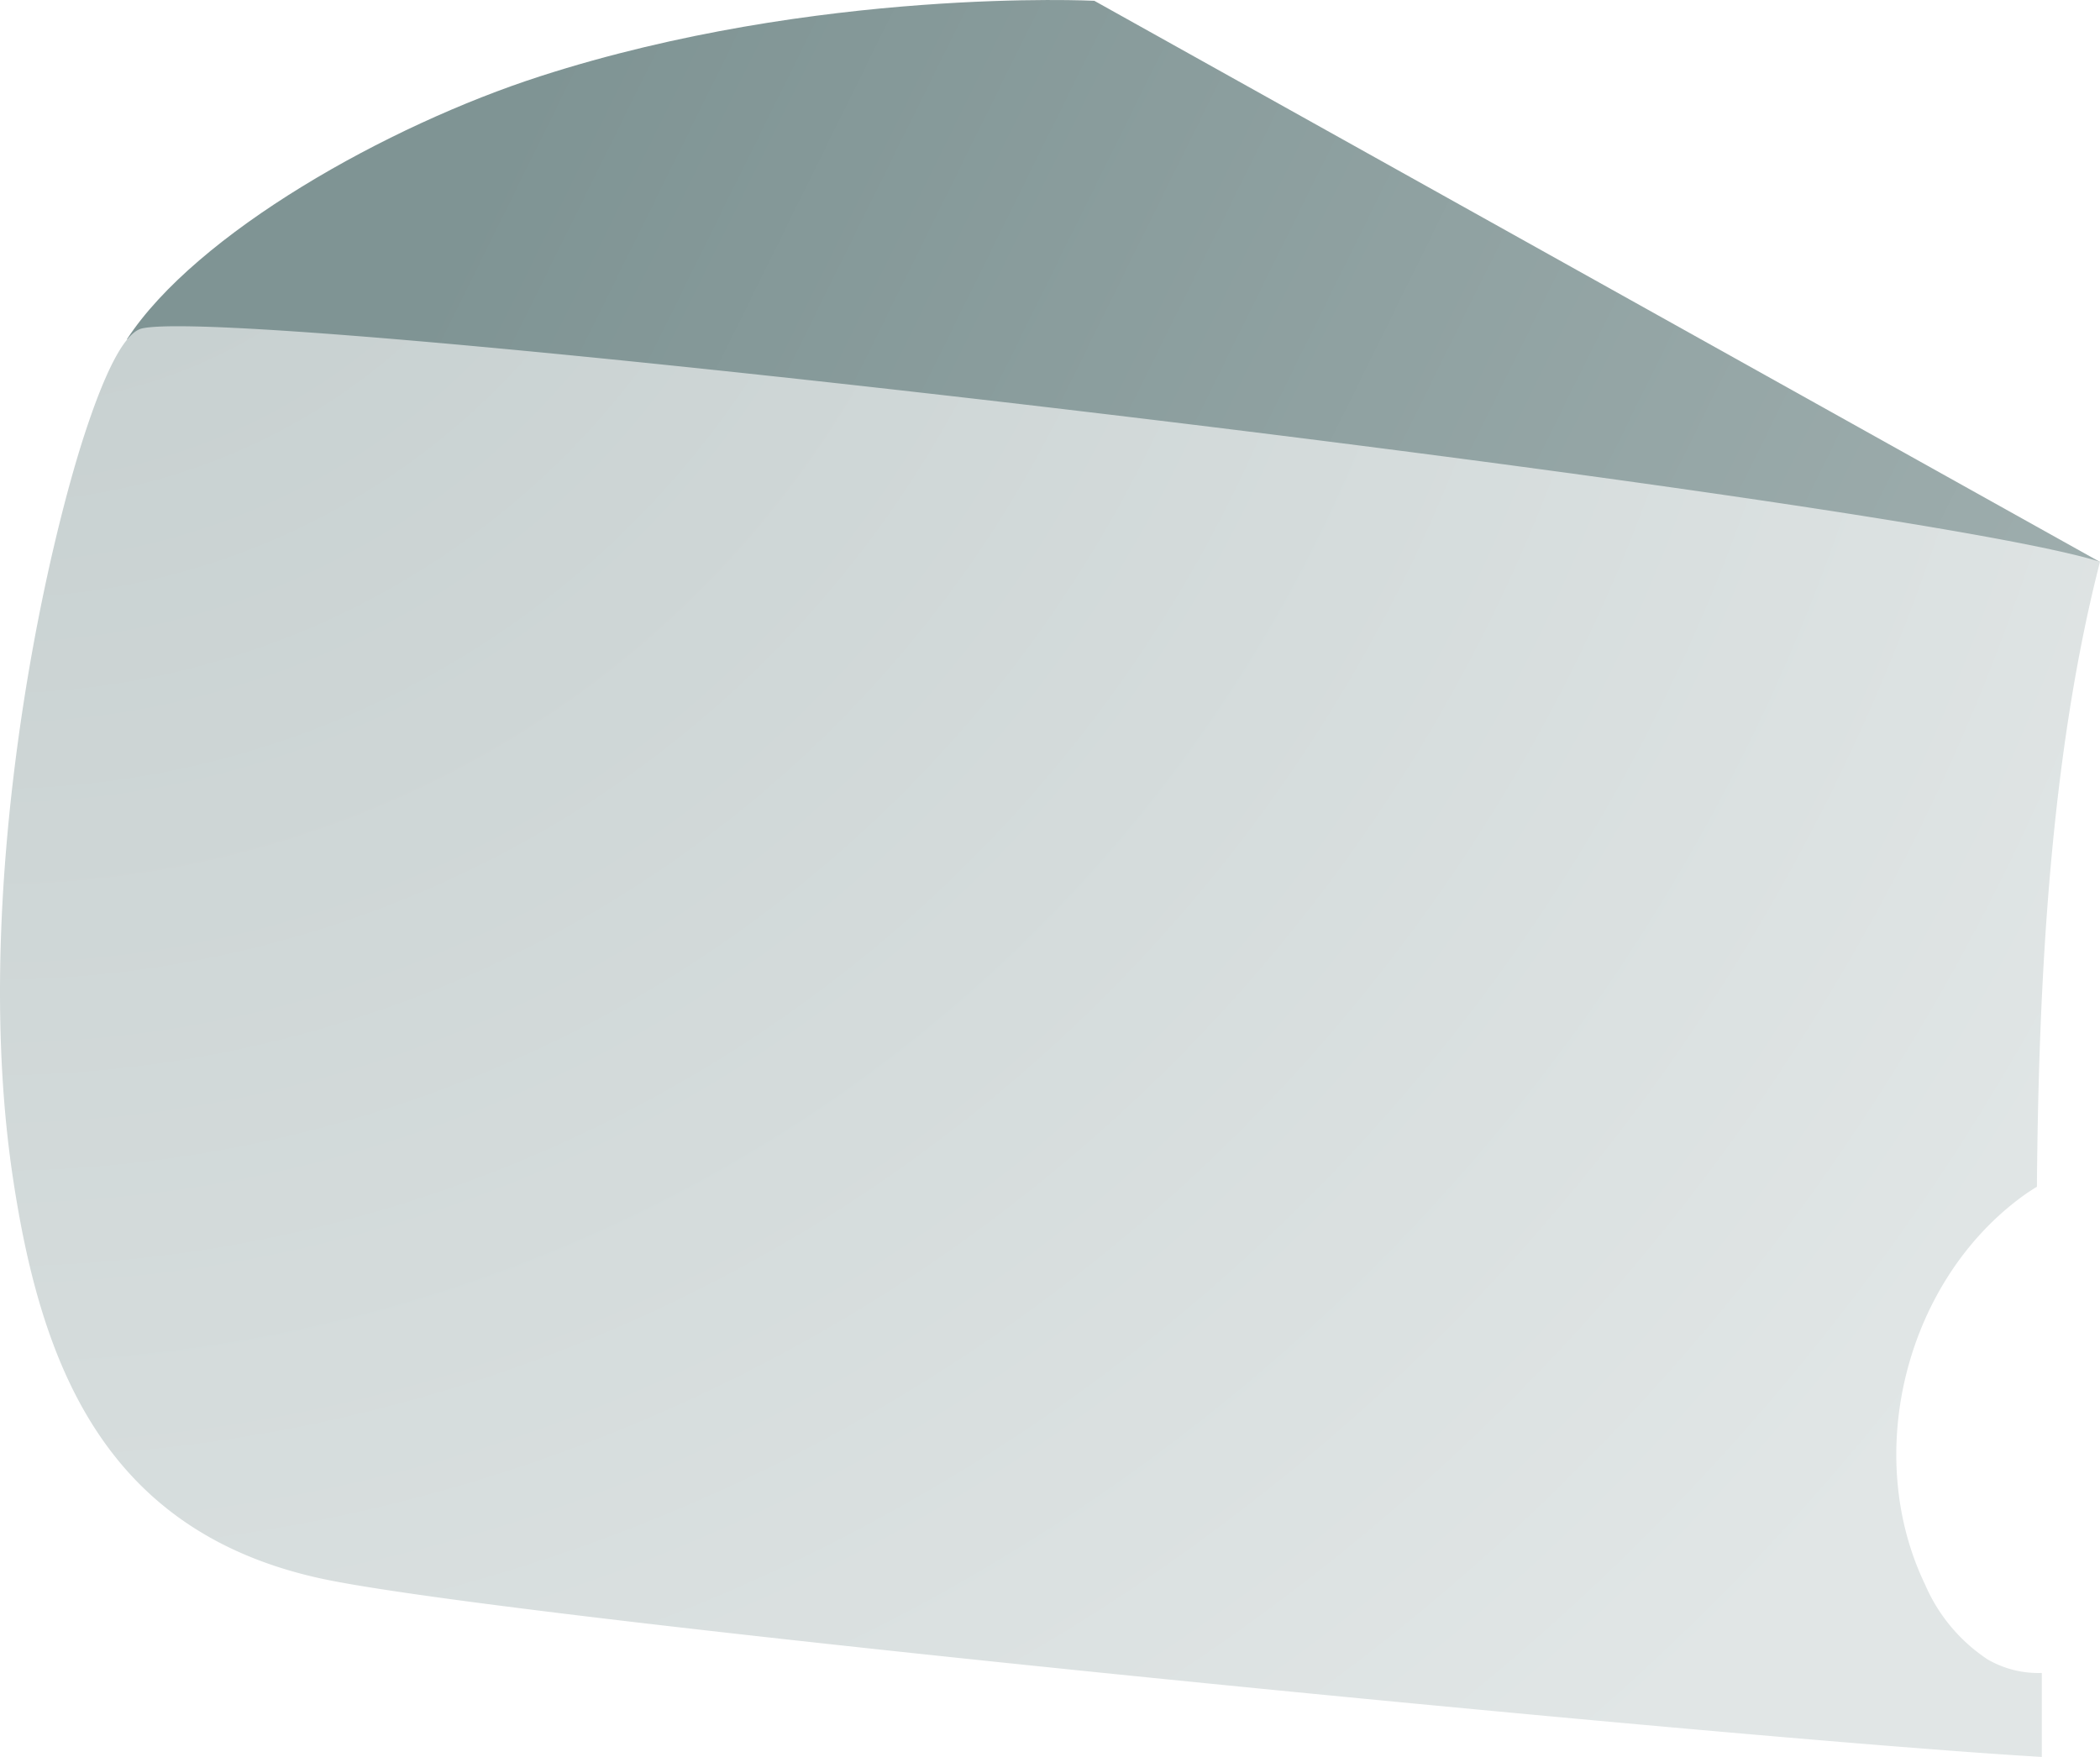 <svg xmlns="http://www.w3.org/2000/svg" xmlns:xlink="http://www.w3.org/1999/xlink" viewBox="0 0 184.76 154.6"><defs><style>.cls-1{mask:url(#mask);filter:url(#luminosity-noclip-13);}.cls-10,.cls-12,.cls-14,.cls-16,.cls-18,.cls-2,.cls-20,.cls-22,.cls-24,.cls-28,.cls-4,.cls-6,.cls-8{mix-blend-mode:multiply;}.cls-2{fill:url(#radial-gradient);}.cls-3{mask:url(#mask-2);filter:url(#luminosity-noclip-18);}.cls-4{fill:url(#radial-gradient-2);}.cls-5{mask:url(#mask-3);filter:url(#luminosity-noclip-19);}.cls-6{fill:url(#radial-gradient-3);}.cls-7{mask:url(#mask-4);filter:url(#luminosity-noclip-20);}.cls-8{fill:url(#radial-gradient-4);}.cls-9{mask:url(#mask-5);filter:url(#luminosity-noclip-21);}.cls-10{fill:url(#radial-gradient-5);}.cls-11{mask:url(#mask-6);filter:url(#luminosity-noclip-22);}.cls-12{fill:url(#radial-gradient-6);}.cls-13{mask:url(#mask-7);filter:url(#luminosity-noclip-14);}.cls-14{fill:url(#radial-gradient-7);}.cls-15{mask:url(#mask-8);filter:url(#luminosity-noclip-23);}.cls-16{fill:url(#radial-gradient-8);}.cls-17{mask:url(#mask-9);filter:url(#luminosity-noclip-24);}.cls-18{fill:url(#radial-gradient-9);}.cls-19{mask:url(#mask-10);filter:url(#luminosity-noclip-15);}.cls-20{fill:url(#radial-gradient-10);}.cls-21{mask:url(#mask-11);filter:url(#luminosity-noclip-16);}.cls-22{fill:url(#radial-gradient-11);}.cls-23{mask:url(#mask-12);filter:url(#luminosity-noclip-17);}.cls-24{fill:url(#radial-gradient-12);}.cls-25{isolation:isolate;}.cls-26{fill:url(#linear-gradient);}.cls-27{fill:url(#radial-gradient-13);}.cls-29{mask:url(#mask-13);}.cls-30{fill:#fff;}.cls-31{fill:#889998;}.cls-32{mask:url(#mask-14);}.cls-33{mask:url(#mask-15);}.cls-34{mask:url(#mask-16);}.cls-35{mask:url(#mask-17);}.cls-36{mask:url(#mask-18);}.cls-37{mask:url(#mask-19);}.cls-38{mask:url(#mask-20);}.cls-39{mask:url(#mask-21);}.cls-40{mask:url(#mask-22);}.cls-41{mask:url(#mask-23);}.cls-42{mask:url(#mask-24);}.cls-43{filter:url(#luminosity-noclip-12);}.cls-44{filter:url(#luminosity-noclip-11);}.cls-45{filter:url(#luminosity-noclip-10);}.cls-46{filter:url(#luminosity-noclip-9);}.cls-47{filter:url(#luminosity-noclip-8);}.cls-48{filter:url(#luminosity-noclip-7);}.cls-49{filter:url(#luminosity-noclip-6);}.cls-50{filter:url(#luminosity-noclip-5);}.cls-51{filter:url(#luminosity-noclip-4);}.cls-52{filter:url(#luminosity-noclip-3);}.cls-53{filter:url(#luminosity-noclip-2);}.cls-54{filter:url(#luminosity-noclip);}</style><filter id="luminosity-noclip" x="41.7" y="-8101" width="31.04" height="32766" filterUnits="userSpaceOnUse" color-interpolation-filters="sRGB"><feFlood flood-color="#fff" result="bg"/><feBlend in="SourceGraphic" in2="bg"/></filter><mask id="mask" x="41.7" y="-8101" width="31.04" height="32766" maskUnits="userSpaceOnUse"><g class="cls-54"/></mask><radialGradient id="radial-gradient" cx="57.21" cy="61.49" r="14.42" gradientUnits="userSpaceOnUse"><stop offset="0" stop-color="#d7d7d7"/><stop offset="0.2" stop-color="#d2d2d2"/><stop offset="0.42" stop-color="#c4c4c4"/><stop offset="0.66" stop-color="#adadad"/><stop offset="0.91" stop-color="#8d8d8d"/><stop offset="1" stop-color="gray"/></radialGradient><filter id="luminosity-noclip-2" x="17.92" y="-8101" width="17.59" height="32766" filterUnits="userSpaceOnUse" color-interpolation-filters="sRGB"><feFlood flood-color="#fff" result="bg"/><feBlend in="SourceGraphic" in2="bg"/></filter><mask id="mask-2" x="17.92" y="-8101" width="17.59" height="32766" maskUnits="userSpaceOnUse"><g class="cls-53"/></mask><radialGradient id="radial-gradient-2" cx="26.72" cy="81.72" r="8.93" xlink:href="#radial-gradient"/><filter id="luminosity-noclip-3" x="46.59" y="-8101" width="23.25" height="32766" filterUnits="userSpaceOnUse" color-interpolation-filters="sRGB"><feFlood flood-color="#fff" result="bg"/><feBlend in="SourceGraphic" in2="bg"/></filter><mask id="mask-3" x="46.59" y="-8101" width="23.25" height="32766" maskUnits="userSpaceOnUse"><g class="cls-52"/></mask><radialGradient id="radial-gradient-3" cx="58.22" cy="108.96" r="12.76" xlink:href="#radial-gradient"/><filter id="luminosity-noclip-4" x="17.35" y="-8101" width="16.79" height="32766" filterUnits="userSpaceOnUse" color-interpolation-filters="sRGB"><feFlood flood-color="#fff" result="bg"/><feBlend in="SourceGraphic" in2="bg"/></filter><mask id="mask-4" x="17.35" y="-8101" width="16.79" height="32766" maskUnits="userSpaceOnUse"><g class="cls-51"/></mask><radialGradient id="radial-gradient-4" cx="25.75" cy="123.47" r="8.11" xlink:href="#radial-gradient"/><filter id="luminosity-noclip-5" x="72.44" y="-8101" width="27.13" height="32766" filterUnits="userSpaceOnUse" color-interpolation-filters="sRGB"><feFlood flood-color="#fff" result="bg"/><feBlend in="SourceGraphic" in2="bg"/></filter><mask id="mask-5" x="72.44" y="-8101" width="27.13" height="32766" maskUnits="userSpaceOnUse"><g class="cls-50"/></mask><radialGradient id="radial-gradient-5" cx="86.01" cy="126.68" r="12.56" xlink:href="#radial-gradient"/><filter id="luminosity-noclip-6" x="16.83" y="-8101" width="8.05" height="32766" filterUnits="userSpaceOnUse" color-interpolation-filters="sRGB"><feFlood flood-color="#fff" result="bg"/><feBlend in="SourceGraphic" in2="bg"/></filter><mask id="mask-6" x="16.83" y="-8101" width="8.05" height="32766" maskUnits="userSpaceOnUse"><g class="cls-49"/></mask><radialGradient id="radial-gradient-6" cx="20.86" cy="42.7" r="3.95" xlink:href="#radial-gradient"/><filter id="luminosity-noclip-7" x="79.48" y="-8101" width="23.61" height="32766" filterUnits="userSpaceOnUse" color-interpolation-filters="sRGB"><feFlood flood-color="#fff" result="bg"/><feBlend in="SourceGraphic" in2="bg"/></filter><mask id="mask-7" x="79.48" y="-8101" width="23.61" height="32766" maskUnits="userSpaceOnUse"><g class="cls-48"/></mask><radialGradient id="radial-gradient-7" cx="91.28" cy="86.99" r="12.98" xlink:href="#radial-gradient"/><filter id="luminosity-noclip-8" x="94.35" y="-8101" width="10.23" height="32766" filterUnits="userSpaceOnUse" color-interpolation-filters="sRGB"><feFlood flood-color="#fff" result="bg"/><feBlend in="SourceGraphic" in2="bg"/></filter><mask id="mask-8" x="94.35" y="-8101" width="10.23" height="32766" maskUnits="userSpaceOnUse"><g class="cls-47"/></mask><radialGradient id="radial-gradient-8" cx="99.47" cy="52.61" r="4.67" xlink:href="#radial-gradient"/><filter id="luminosity-noclip-9" x="139.83" y="-8101" width="7.88" height="32766" filterUnits="userSpaceOnUse" color-interpolation-filters="sRGB"><feFlood flood-color="#fff" result="bg"/><feBlend in="SourceGraphic" in2="bg"/></filter><mask id="mask-9" x="139.83" y="-8101" width="7.88" height="32766" maskUnits="userSpaceOnUse"><g class="cls-46"/></mask><radialGradient id="radial-gradient-9" cx="143.77" cy="56.16" r="3.38" xlink:href="#radial-gradient"/><filter id="luminosity-noclip-10" x="118.4" y="-8101" width="14.57" height="32766" filterUnits="userSpaceOnUse" color-interpolation-filters="sRGB"><feFlood flood-color="#fff" result="bg"/><feBlend in="SourceGraphic" in2="bg"/></filter><mask id="mask-10" x="118.4" y="-8101" width="14.57" height="32766" maskUnits="userSpaceOnUse"><g class="cls-45"/></mask><radialGradient id="radial-gradient-10" cx="125.69" cy="65.97" r="6.78" xlink:href="#radial-gradient"/><filter id="luminosity-noclip-11" x="146.37" y="-8101" width="26.46" height="32766" filterUnits="userSpaceOnUse" color-interpolation-filters="sRGB"><feFlood flood-color="#fff" result="bg"/><feBlend in="SourceGraphic" in2="bg"/></filter><mask id="mask-11" x="146.37" y="-8101" width="26.46" height="32766" maskUnits="userSpaceOnUse"><g class="cls-44"/></mask><radialGradient id="radial-gradient-11" cx="159.6" cy="80.82" r="21.33" xlink:href="#radial-gradient"/><filter id="luminosity-noclip-12" x="116.52" y="-8101" width="29.74" height="32766" filterUnits="userSpaceOnUse" color-interpolation-filters="sRGB"><feFlood flood-color="#fff" result="bg"/><feBlend in="SourceGraphic" in2="bg"/></filter><mask id="mask-12" x="116.52" y="-8101" width="29.74" height="32766" maskUnits="userSpaceOnUse"><g class="cls-43"/></mask><radialGradient id="radial-gradient-12" cx="131.39" cy="124.26" r="15.53" xlink:href="#radial-gradient"/><linearGradient id="linear-gradient" x1="45.18" y1="10.73" x2="182.96" y2="78.86" gradientUnits="userSpaceOnUse"><stop offset="0" stop-color="#7f9494"/><stop offset="1" stop-color="#a0afaf"/></linearGradient><radialGradient id="radial-gradient-13" cx="-0.78" cy="-10.4" r="218.44" gradientUnits="userSpaceOnUse"><stop offset="0" stop-color="#c2cccc"/><stop offset="1" stop-color="#e1e6e6"/></radialGradient><filter id="luminosity-noclip-13" x="41.7" y="48.25" width="31.04" height="26.48" filterUnits="userSpaceOnUse" color-interpolation-filters="sRGB"><feFlood flood-color="#fff" result="bg"/><feBlend in="SourceGraphic" in2="bg"/></filter><mask id="mask-13" x="41.7" y="48.25" width="31.04" height="26.48" maskUnits="userSpaceOnUse"><g class="cls-1"><path class="cls-2" d="M57.55,48.28A19.93,19.93,0,0,0,48,50a13.9,13.9,0,0,0-3.21,2.13C41.62,55,41,60,42.49,64s4.93,7.1,8.73,9.12a12.46,12.46,0,0,0,4.44,1.52,11.41,11.41,0,0,0,5.12-.79,19.15,19.15,0,0,0,11.37-11.7A8.28,8.28,0,0,0,72.63,58C71.37,51.59,64.29,48.59,57.55,48.28Z"/></g></mask><filter id="luminosity-noclip-14" x="79.48" y="72.94" width="23.61" height="28.1" filterUnits="userSpaceOnUse" color-interpolation-filters="sRGB"><feFlood flood-color="#fff" result="bg"/><feBlend in="SourceGraphic" in2="bg"/></filter><mask id="mask-14" x="79.48" y="72.94" width="23.61" height="28.1" maskUnits="userSpaceOnUse"><g class="cls-13"><path class="cls-14" d="M89.31,73.06c-5.15.84-9.1,6.1-9.73,11.36a15.89,15.89,0,0,0,6.31,14.46,10.85,10.85,0,0,0,4.61,2.05c4.28.71,8.58-2.08,10.78-5.83,4.1-7,1-18.14-6.84-21.39A9.36,9.36,0,0,0,89.31,73.06Z"/></g></mask><filter id="luminosity-noclip-15" x="118.4" y="59.73" width="14.57" height="12.48" filterUnits="userSpaceOnUse" color-interpolation-filters="sRGB"><feFlood flood-color="#fff" result="bg"/><feBlend in="SourceGraphic" in2="bg"/></filter><mask id="mask-15" x="118.4" y="59.73" width="14.57" height="12.48" maskUnits="userSpaceOnUse"><g class="cls-19"><path class="cls-20" d="M120.37,69.73a8.19,8.19,0,0,0,11.38.35,4.67,4.67,0,0,0,.93-1.28,4.26,4.26,0,0,0-.54-4,11.48,11.48,0,0,0-3.08-2.85c-3.07-2.18-6.36-3.57-9.27-.15C117.6,64.37,118.16,67.3,120.37,69.73Z"/></g></mask><filter id="luminosity-noclip-16" x="146.37" y="60.73" width="26.46" height="40.18" filterUnits="userSpaceOnUse" color-interpolation-filters="sRGB"><feFlood flood-color="#fff" result="bg"/><feBlend in="SourceGraphic" in2="bg"/></filter><mask id="mask-16" x="146.37" y="60.73" width="26.46" height="40.18" maskUnits="userSpaceOnUse"><g class="cls-21"><path class="cls-22" d="M161.52,100.57a9.35,9.35,0,0,0,3.24-2.16,27,27,0,0,0,8-17.33c.67-8-7.47-25.89-17.75-18.66-5.57,3.92-7.38,8.91-8.4,15.65a23.24,23.24,0,0,0,5.46,19C154.5,99.68,158.16,101.75,161.52,100.57Z"/></g></mask><filter id="luminosity-noclip-17" x="116.52" y="108.09" width="29.74" height="32.34" filterUnits="userSpaceOnUse" color-interpolation-filters="sRGB"><feFlood flood-color="#fff" result="bg"/><feBlend in="SourceGraphic" in2="bg"/></filter><mask id="mask-17" x="116.52" y="108.09" width="29.74" height="32.34" maskUnits="userSpaceOnUse"><g class="cls-23"><path class="cls-24" d="M145.29,118.63c-2.09-5.87-6.22-11.31-12.87-10.45-5.57.72-10.74,4.85-13.49,9.42s-3.33,10.94-.63,15.73a14.73,14.73,0,0,0,15.78,6.75A16.32,16.32,0,0,0,146,127.39,17.06,17.06,0,0,0,145.29,118.63Z"/></g></mask><filter id="luminosity-noclip-18" x="17.92" y="72.66" width="17.59" height="18.11" filterUnits="userSpaceOnUse" color-interpolation-filters="sRGB"><feFlood flood-color="#fff" result="bg"/><feBlend in="SourceGraphic" in2="bg"/></filter><mask id="mask-18" x="17.92" y="72.66" width="17.59" height="18.11" maskUnits="userSpaceOnUse"><g class="cls-3"><path class="cls-4" d="M18,83.21A10.25,10.25,0,0,0,19,86.65c2,3.9,7.47,5.22,11.31,3.15C37.35,86,37.59,74.72,28.94,73,21.37,71.4,17.18,76.28,18,83.21Z"/></g></mask><filter id="luminosity-noclip-19" x="46.59" y="95.16" width="23.25" height="27.6" filterUnits="userSpaceOnUse" color-interpolation-filters="sRGB"><feFlood flood-color="#fff" result="bg"/><feBlend in="SourceGraphic" in2="bg"/></filter><mask id="mask-19" x="46.59" y="95.16" width="23.25" height="27.6" maskUnits="userSpaceOnUse"><g class="cls-5"><path class="cls-6" d="M62.48,97.15c-.93-.54-1.89-1-2.85-1.48-2.3-1.09-7.27-.3-9.3,1.19-4.06,3-4.66,9.15-2.54,13.73s6.3,7.83,10.57,10.51a9.28,9.28,0,0,0,4,1.64,6.43,6.43,0,0,0,5.78-3.39,15.13,15.13,0,0,0,1.68-6.8,20.53,20.53,0,0,0-1.07-9C67.53,100.61,65.14,98.67,62.48,97.15Z"/></g></mask><filter id="luminosity-noclip-20" x="17.35" y="115.65" width="16.79" height="15.65" filterUnits="userSpaceOnUse" color-interpolation-filters="sRGB"><feFlood flood-color="#fff" result="bg"/><feBlend in="SourceGraphic" in2="bg"/></filter><mask id="mask-20" x="17.35" y="115.65" width="16.79" height="15.65" maskUnits="userSpaceOnUse"><g class="cls-7"><path class="cls-8" d="M20.82,117.05c-3.77,2.07-5.49,6.32.22,12.1a6.5,6.5,0,0,0,6,2,8.71,8.71,0,0,0,4.2-3.08,11.21,11.21,0,0,0,2.66-4.73C35.66,115.59,26.17,114.12,20.82,117.05Z"/></g></mask><filter id="luminosity-noclip-21" x="72.44" y="115.2" width="27.13" height="22.95" filterUnits="userSpaceOnUse" color-interpolation-filters="sRGB"><feFlood flood-color="#fff" result="bg"/><feBlend in="SourceGraphic" in2="bg"/></filter><mask id="mask-21" x="72.44" y="115.2" width="27.13" height="22.95" maskUnits="userSpaceOnUse"><g class="cls-9"><path class="cls-10" d="M78.75,116c-3,1-5.33,2.81-6.08,5.39a7.39,7.39,0,0,0,.9,5.62,17.79,17.79,0,0,0,3.86,4.36c3.41,3,7.28,5.7,11.74,6.6,7.76,1.57,12.92-7.26,9.13-13.92C94.38,117.16,86.13,113.47,78.75,116Z"/></g></mask><filter id="luminosity-noclip-22" x="16.83" y="38.82" width="8.05" height="7.76" filterUnits="userSpaceOnUse" color-interpolation-filters="sRGB"><feFlood flood-color="#fff" result="bg"/><feBlend in="SourceGraphic" in2="bg"/></filter><mask id="mask-22" x="16.83" y="38.82" width="8.05" height="7.76" maskUnits="userSpaceOnUse"><g class="cls-11"><path class="cls-12" d="M24.61,41.35A4.19,4.19,0,0,0,23.2,39.8a4.68,4.68,0,0,0-2.42-1,3.78,3.78,0,0,0-3.37,2,5.61,5.61,0,0,0-.37,4,2.42,2.42,0,0,0,.39.9,2.56,2.56,0,0,0,2,.79,5.9,5.9,0,0,0,4.18-1.19A3.5,3.5,0,0,0,24.61,41.35Z"/></g></mask><filter id="luminosity-noclip-23" x="94.35" y="48.43" width="10.23" height="8.35" filterUnits="userSpaceOnUse" color-interpolation-filters="sRGB"><feFlood flood-color="#fff" result="bg"/><feBlend in="SourceGraphic" in2="bg"/></filter><mask id="mask-23" x="94.35" y="48.43" width="10.23" height="8.35" maskUnits="userSpaceOnUse"><g class="cls-15"><path class="cls-16" d="M94.53,53.66a4,4,0,0,0,1.34,2.48,4.52,4.52,0,0,0,2.57.64c2.12.07,4.61-.22,5.7-2a4,4,0,0,0-1.2-5c-1.67-1.34-5.66-1.89-7.47-.44C94.25,50.28,94.19,52.13,94.53,53.66Z"/></g></mask><filter id="luminosity-noclip-24" x="139.83" y="53.45" width="7.88" height="5.42" filterUnits="userSpaceOnUse" color-interpolation-filters="sRGB"><feFlood flood-color="#fff" result="bg"/><feBlend in="SourceGraphic" in2="bg"/></filter><mask id="mask-24" x="139.83" y="53.45" width="7.88" height="5.42" maskUnits="userSpaceOnUse"><g class="cls-17"><path class="cls-18" d="M140.33,55.39c-1,1.52-.68,3.21,2.19,3.46a5.53,5.53,0,0,0,4.66-2.5C149.77,52.9,142.17,52.45,140.33,55.39Z"/></g></mask></defs><g class="cls-25"><g id="Layer_2" data-name="Layer 2"><g id="Layer_1-2" data-name="Layer 1"><path class="cls-26" d="M96.28.07S71.92-1.15,47.56,6.7c-13.5,4.35-30.3,13.83-36.39,23.15l173.59,19.6Z"/><path class="cls-27" d="M174.84,146a15,15,0,0,1-5.47-6.57c-5.48-11.39-1.78-26.42,8.35-34a16.74,16.74,0,0,1,1.49-1c.15-19,1.28-38.37,5.55-55C167.07,43.86,22.38,26.71,12.5,28.9c-1.29.29-3,2.84-5.28,10C3.14,51.89-2.41,80,1.13,103.6c2.46,16.4,8,31,26.83,35.24,15.8,3.58,125.41,14.24,151.68,15.76,0-2.39,0-4.86,0-7.39A8.86,8.86,0,0,1,174.84,146Z"/><g class="cls-28"><g class="cls-29"><path class="cls-30" d="M56.57,74.23a8.38,8.38,0,0,1-.86,0,12,12,0,0,1-4.25-1.47c-4.14-2.2-7.16-5.34-8.51-8.85-1.56-4.09-.67-8.77,2.16-11.39a13.43,13.43,0,0,1,3.09-2,18.47,18.47,0,0,1,8.19-1.68q.57,0,1.14,0c5.95.27,13.34,2.88,14.61,9.34A7.7,7.7,0,0,1,71.68,62,18.82,18.82,0,0,1,60.61,73.42a11.55,11.55,0,0,1-4,.81Z"/><path class="cls-31" d="M56.39,49.25l1.12,0c5.77.26,12.93,2.76,14.14,8.93a7.2,7.2,0,0,1-.45,3.67A18.26,18.26,0,0,1,60.43,73a11,11,0,0,1-3.86.78,7,7,0,0,1-.8,0,11.32,11.32,0,0,1-4.08-1.42c-4-2.13-7-5.18-8.27-8.58-1.49-3.9-.65-8.36,2-10.85a13.54,13.54,0,0,1,3-2,18.21,18.21,0,0,1,8-1.62m0-1A19.09,19.09,0,0,0,48,50a13.9,13.9,0,0,0-3.21,2.13C41.62,55,41,60,42.49,64s4.93,7.1,8.73,9.12a12.46,12.46,0,0,0,4.44,1.52,6.94,6.94,0,0,0,.91,0,12.24,12.24,0,0,0,4.21-.84,19.15,19.15,0,0,0,11.37-11.7A8.28,8.28,0,0,0,72.63,58c-1.26-6.43-8.34-9.43-15.08-9.74-.39,0-.77,0-1.16,0Z"/></g><g class="cls-32"><path class="cls-30" d="M91.85,100.54a7.59,7.59,0,0,1-1.27-.1,10.46,10.46,0,0,1-4.39-2,15.47,15.47,0,0,1-6.11-14c.57-4.71,4.2-10.09,9.31-10.93a8.8,8.8,0,0,1,1.36-.1,9.14,9.14,0,0,1,3.5.72,13.78,13.78,0,0,1,7.47,8.57,14.92,14.92,0,0,1-.87,12.11c-2,3.46-5.57,5.69-9,5.69Z"/><path class="cls-31" d="M90.74,73.94a8.69,8.69,0,0,1,3.31.69,13.27,13.27,0,0,1,7.19,8.27,14.39,14.39,0,0,1-.82,11.7C98.5,97.85,95.06,100,91.85,100a7.85,7.85,0,0,1-1.19-.09,9.93,9.93,0,0,1-4.18-1.88,15,15,0,0,1-5.91-13.53c.55-4.53,4-9.69,8.9-10.49a7.78,7.78,0,0,1,1.27-.11m0-1a8.54,8.54,0,0,0-1.43.12c-5.15.84-9.1,6.1-9.73,11.36a15.89,15.89,0,0,0,6.31,14.46,10.85,10.85,0,0,0,4.61,2.05,7.68,7.68,0,0,0,1.35.11c3.81,0,7.46-2.59,9.43-5.94,4.1-7,1-18.14-6.84-21.39a9.55,9.55,0,0,0-3.7-.77Z"/></g><g class="cls-33"><path class="cls-30" d="M126.31,71.71a7.5,7.5,0,0,1-5.57-2.32c-2.22-2.44-2.43-5.09-.57-7.27a4.59,4.59,0,0,1,3.58-1.89c1.82,0,3.74,1.21,5,2.12a10.87,10.87,0,0,1,2.95,2.72,3.79,3.79,0,0,1,.51,3.52,4,4,0,0,1-.83,1.13,7.16,7.16,0,0,1-5.09,2Z"/><path class="cls-31" d="M123.75,60.73c1.68,0,3.5,1.15,4.73,2a10.9,10.9,0,0,1,2.83,2.59,3.28,3.28,0,0,1,.46,3,3.34,3.34,0,0,1-.73,1,6.67,6.67,0,0,1-4.73,1.84,7,7,0,0,1-5.2-2.16c-1.19-1.31-2.86-3.91-.56-6.61a4.16,4.16,0,0,1,3.2-1.71m0-1a5.11,5.11,0,0,0-4,2.06c-2.19,2.58-1.63,5.51.58,7.94a8.06,8.06,0,0,0,5.94,2.48,7.66,7.66,0,0,0,5.44-2.13,4.67,4.67,0,0,0,.93-1.28,4.26,4.26,0,0,0-.54-4,11.48,11.48,0,0,0-3.08-2.85,9.8,9.8,0,0,0-5.31-2.21Z"/></g><g class="cls-34"><path class="cls-30" d="M159.51,100.41c-2.29,0-4.93-1.38-7-3.7a22.63,22.63,0,0,1-5.33-18.57c1-6.6,2.73-11.46,8.2-15.31a7.86,7.86,0,0,1,4.52-1.6c2.19,0,4.31,1.11,6.32,3.3,4.11,4.46,6.48,12.14,6.12,16.51a26.52,26.52,0,0,1-7.87,17,9,9,0,0,1-3.07,2,5.39,5.39,0,0,1-1.84.31Z"/><path class="cls-31" d="M159.85,61.73c2,0,4,1.06,6,3.14,4,4.36,6.35,11.86,6,16.13a26,26,0,0,1-7.71,16.68,8.7,8.7,0,0,1-2.89,1.95,5,5,0,0,1-1.68.28c-2.16,0-4.65-1.32-6.68-3.53a22.12,22.12,0,0,1-5.2-18.16c1-6.47,2.66-11.23,8-15a7.37,7.37,0,0,1,4.23-1.51m0-1A8.35,8.35,0,0,0,155,62.42c-5.57,3.92-7.38,8.91-8.4,15.65a23.24,23.24,0,0,0,5.46,19c1.92,2.11,4.67,3.86,7.41,3.86a5.86,5.86,0,0,0,2-.34,9.35,9.35,0,0,0,3.24-2.16,27,27,0,0,0,8-17.33c.56-6.73-5.06-20.35-12.94-20.35Z"/></g><g class="cls-35"><path class="cls-30" d="M131,139.93a14.12,14.12,0,0,1-12.22-6.84,15.42,15.42,0,0,1,.63-15.23c3-4.93,8.11-8.53,13.12-9.18a9.72,9.72,0,0,1,1.31-.09c6.43,0,9.67,6.4,11,10.21a16.28,16.28,0,0,1,.66,8.5A15.81,15.81,0,0,1,134,139.59a13.77,13.77,0,0,1-3,.34Z"/><path class="cls-31" d="M133.79,109.09c6.12,0,9.24,6.19,10.56,9.88a15.82,15.82,0,0,1,.64,8.24,15.29,15.29,0,0,1-11.14,11.89,12.64,12.64,0,0,1-2.9.33,13.6,13.6,0,0,1-11.78-6.59c-2.42-4.29-2.18-10.07.62-14.73,2.36-3.93,7.22-8.22,12.76-8.94a10.6,10.6,0,0,1,1.24-.08m0-1a10.86,10.86,0,0,0-1.37.09c-5.57.72-10.74,4.85-13.49,9.42s-3.33,10.94-.63,15.73a14.65,14.65,0,0,0,12.65,7.1,14.37,14.37,0,0,0,3.13-.35A16.32,16.32,0,0,0,146,127.39a17.06,17.06,0,0,0-.69-8.76c-1.94-5.45-5.65-10.54-11.5-10.54Z"/></g><g class="cls-36"><path class="cls-30" d="M26.29,90.27a7.61,7.61,0,0,1-6.87-3.84,10.32,10.32,0,0,1-.9-3.28c-.37-3.1.29-5.8,1.89-7.61a7.55,7.55,0,0,1,5.84-2.38,12.57,12.57,0,0,1,2.59.28,7.25,7.25,0,0,1,6.08,6.26,9.58,9.58,0,0,1-4.87,9.66,7.92,7.92,0,0,1-3.76.91Z"/><path class="cls-31" d="M26.25,73.66a12.3,12.3,0,0,1,2.49.27,6.79,6.79,0,0,1,5.69,5.84,9.08,9.08,0,0,1-4.62,9.15,7.39,7.39,0,0,1-3.52.85,7.08,7.08,0,0,1-6.42-3.57A9.28,9.28,0,0,1,19,83.09c-.36-3,.26-5.52,1.76-7.21a7.06,7.06,0,0,1,5.47-2.22m0-1c-5.85,0-9,4.49-8.22,10.55A10.25,10.25,0,0,0,19,86.65a8.1,8.1,0,0,0,7.31,4.12,8.41,8.41,0,0,0,4-1C37.35,86,37.59,74.72,28.94,73a13.79,13.79,0,0,0-2.69-.29Z"/></g><g class="cls-37"><path class="cls-30" d="M62.73,122.26l-.38,0a8.76,8.76,0,0,1-3.72-1.57c-3.69-2.31-8.2-5.57-10.39-10.29-1.92-4.17-1.56-10.21,2.39-13.12a11.75,11.75,0,0,1,6.13-1.6,6.49,6.49,0,0,1,2.66.46c1.13.54,2,1,2.81,1.46,3.14,1.8,5.05,3.75,6,6.14a19.72,19.72,0,0,1,1,8.8,14.71,14.71,0,0,1-1.61,6.58,6,6,0,0,1-4.93,3.16Z"/><path class="cls-31" d="M56.76,96.16a6,6,0,0,1,2.44.42c1.13.53,2,1,2.79,1.43,3,1.74,4.87,3.61,5.79,5.9a19.18,19.18,0,0,1,1,8.57,14.36,14.36,0,0,1-1.54,6.36,5.56,5.56,0,0,1-4.5,2.92l-.33,0a8.31,8.31,0,0,1-3.51-1.49c-3.62-2.28-8.06-5.48-10.19-10.08-1.85-4-1.52-9.75,2.23-12.5a11.27,11.27,0,0,1,5.83-1.51m0-1a12.26,12.26,0,0,0-6.43,1.7c-4.06,3-4.66,9.15-2.54,13.73s6.3,7.83,10.57,10.51a9.28,9.28,0,0,0,4,1.64l.42,0a6.56,6.56,0,0,0,5.36-3.41,15.13,15.13,0,0,0,1.68-6.8,20.53,20.53,0,0,0-1.07-9c-1.17-2.92-3.56-4.86-6.22-6.38-.93-.54-1.89-1-2.85-1.48a7,7,0,0,0-2.87-.51Z"/></g><g class="cls-38"><path class="cls-30" d="M25.81,130.79a6.41,6.41,0,0,1-4.41-2c-2.6-2.63-3.81-5.15-3.5-7.3a5.72,5.72,0,0,1,3.16-4,11.61,11.61,0,0,1,5.52-1.34c2.65,0,4.85.85,6,2.33a5.37,5.37,0,0,1,.83,4.74,11,11,0,0,1-2.56,4.51,8.27,8.27,0,0,1-3.95,2.92,4.22,4.22,0,0,1-1.13.14Z"/><path class="cls-31" d="M26.58,116.65c2.5,0,4.56.78,5.65,2.15a4.89,4.89,0,0,1,.73,4.31,10.55,10.55,0,0,1-2.45,4.3,7.93,7.93,0,0,1-3.69,2.76,4.23,4.23,0,0,1-1,.12,5.94,5.94,0,0,1-4.06-1.84c-2.48-2.52-3.64-4.89-3.35-6.87a5.23,5.23,0,0,1,2.9-3.65,11.23,11.23,0,0,1,5.28-1.28m0-1a12.2,12.2,0,0,0-5.76,1.4c-3.77,2.07-5.49,6.32.22,12.1a6.92,6.92,0,0,0,4.77,2.14,5.42,5.42,0,0,0,1.26-.15,8.71,8.71,0,0,0,4.2-3.08,11.21,11.21,0,0,0,2.66-4.73c1.19-5.33-2.93-7.68-7.35-7.68Z"/></g><g class="cls-39"><path class="cls-30" d="M91,137.65a9.16,9.16,0,0,1-1.7-.17c-4.81-1-8.87-4.17-11.5-6.49A17.49,17.49,0,0,1,74,126.76a6.86,6.86,0,0,1-.85-5.23c.82-2.83,3.59-4.31,5.77-5a14.1,14.1,0,0,1,4.65-.78,16.86,16.86,0,0,1,14.3,8.6,9.33,9.33,0,0,1-.06,9.26A7.93,7.93,0,0,1,91,137.65Z"/><path class="cls-31" d="M83.57,116.2a16.34,16.34,0,0,1,13.86,8.35,8.78,8.78,0,0,1-.06,8.76A7.33,7.33,0,0,1,91,137.15a8,8,0,0,1-1.6-.16c-3.57-.73-7.15-2.75-11.27-6.37a17,17,0,0,1-3.65-4.11,6.34,6.34,0,0,1-.81-4.84c.76-2.62,3.38-4,5.45-4.72a13.65,13.65,0,0,1,4.49-.75m0-1a15,15,0,0,0-4.82.8c-3,1-5.33,2.81-6.08,5.39a7.39,7.39,0,0,0,.9,5.62,17.79,17.79,0,0,0,3.86,4.36c3.41,3,7.28,5.7,11.74,6.6a9.29,9.29,0,0,0,1.79.18c6.73,0,10.83-8,7.34-14.1a17.3,17.3,0,0,0-14.73-8.85Z"/></g><g class="cls-40"><path class="cls-30" d="M19.86,46.08l-.44,0a2.05,2.05,0,0,1-1.59-.59,2.18,2.18,0,0,1-.31-.72,5.11,5.11,0,0,1,.33-3.67,3.32,3.32,0,0,1,2.77-1.76h.13a4.16,4.16,0,0,1,2.15.88,3.68,3.68,0,0,1,1.26,1.37A3,3,0,0,1,23.24,45a5.2,5.2,0,0,1-3.38,1.09Z"/><path class="cls-31" d="M20.61,39.82h.12a3.7,3.7,0,0,1,1.88.79,3.3,3.3,0,0,1,1.1,1.18,2.52,2.52,0,0,1-.79,2.82,4.73,4.73,0,0,1-3.06,1l-.42,0a1.66,1.66,0,0,1-1.22-.4,1.74,1.74,0,0,1-.21-.54,4.59,4.59,0,0,1,.28-3.3,2.78,2.78,0,0,1,2.32-1.5m0-1a3.82,3.82,0,0,0-3.2,2,5.61,5.61,0,0,0-.37,4,2.42,2.42,0,0,0,.39.9,2.56,2.56,0,0,0,2,.79l.47,0a5.69,5.69,0,0,0,3.71-1.21,3.5,3.5,0,0,0,1-4A4.19,4.19,0,0,0,23.2,39.8a4.68,4.68,0,0,0-2.42-1Z"/></g><g class="cls-41"><path class="cls-30" d="M99,56.29h-.55a4.1,4.1,0,0,1-2.29-.54A3.45,3.45,0,0,1,95,53.55c-.18-.83-.48-2.87.76-3.87a4.5,4.5,0,0,1,2.75-.75,7.09,7.09,0,0,1,4.1,1.19,3.54,3.54,0,0,1,1.08,4.36c-.71,1.2-2.3,1.81-4.7,1.81Z"/><path class="cls-31" d="M98.53,49.43a6.7,6.7,0,0,1,3.79,1.08,3.09,3.09,0,0,1,1,3.72c-.62,1-2.06,1.56-4.28,1.56h-.53a3.74,3.74,0,0,1-2-.45,3,3,0,0,1-.95-1.89c-.13-.57-.46-2.52.59-3.37a4,4,0,0,1,2.43-.64m0-1a5,5,0,0,0-3.06.86c-1.22,1-1.28,2.84-.94,4.37a4,4,0,0,0,1.34,2.48,4.52,4.52,0,0,0,2.57.64H99c2,0,4.15-.39,5.14-2a4,4,0,0,0-1.2-5,7.63,7.63,0,0,0-4.41-1.3Z"/></g><g class="cls-42"><path class="cls-30" d="M142.85,58.37h-.29c-1.12-.1-1.85-.43-2.11-1a1.86,1.86,0,0,1,.3-1.74c.74-1.18,2.62-1.71,4.05-1.71,1.16,0,2.1.32,2.35.81s-.09.93-.37,1.29a5.22,5.22,0,0,1-3.93,2.32Z"/><path class="cls-31" d="M144.8,54.45c1.12,0,1.79.31,1.9.54s0,.38-.32.76a4.71,4.71,0,0,1-3.53,2.12h-.24c-.9-.08-1.54-.34-1.72-.69a1.43,1.43,0,0,1,.28-1.25,4.44,4.44,0,0,1,3.63-1.47m0-1c-1.69,0-3.65.63-4.47,1.94-1,1.52-.68,3.21,2.19,3.46l.33,0a5.73,5.73,0,0,0,4.33-2.52c1.44-1.91-.26-2.9-2.38-2.9Z"/></g></g></g></g></g></svg>